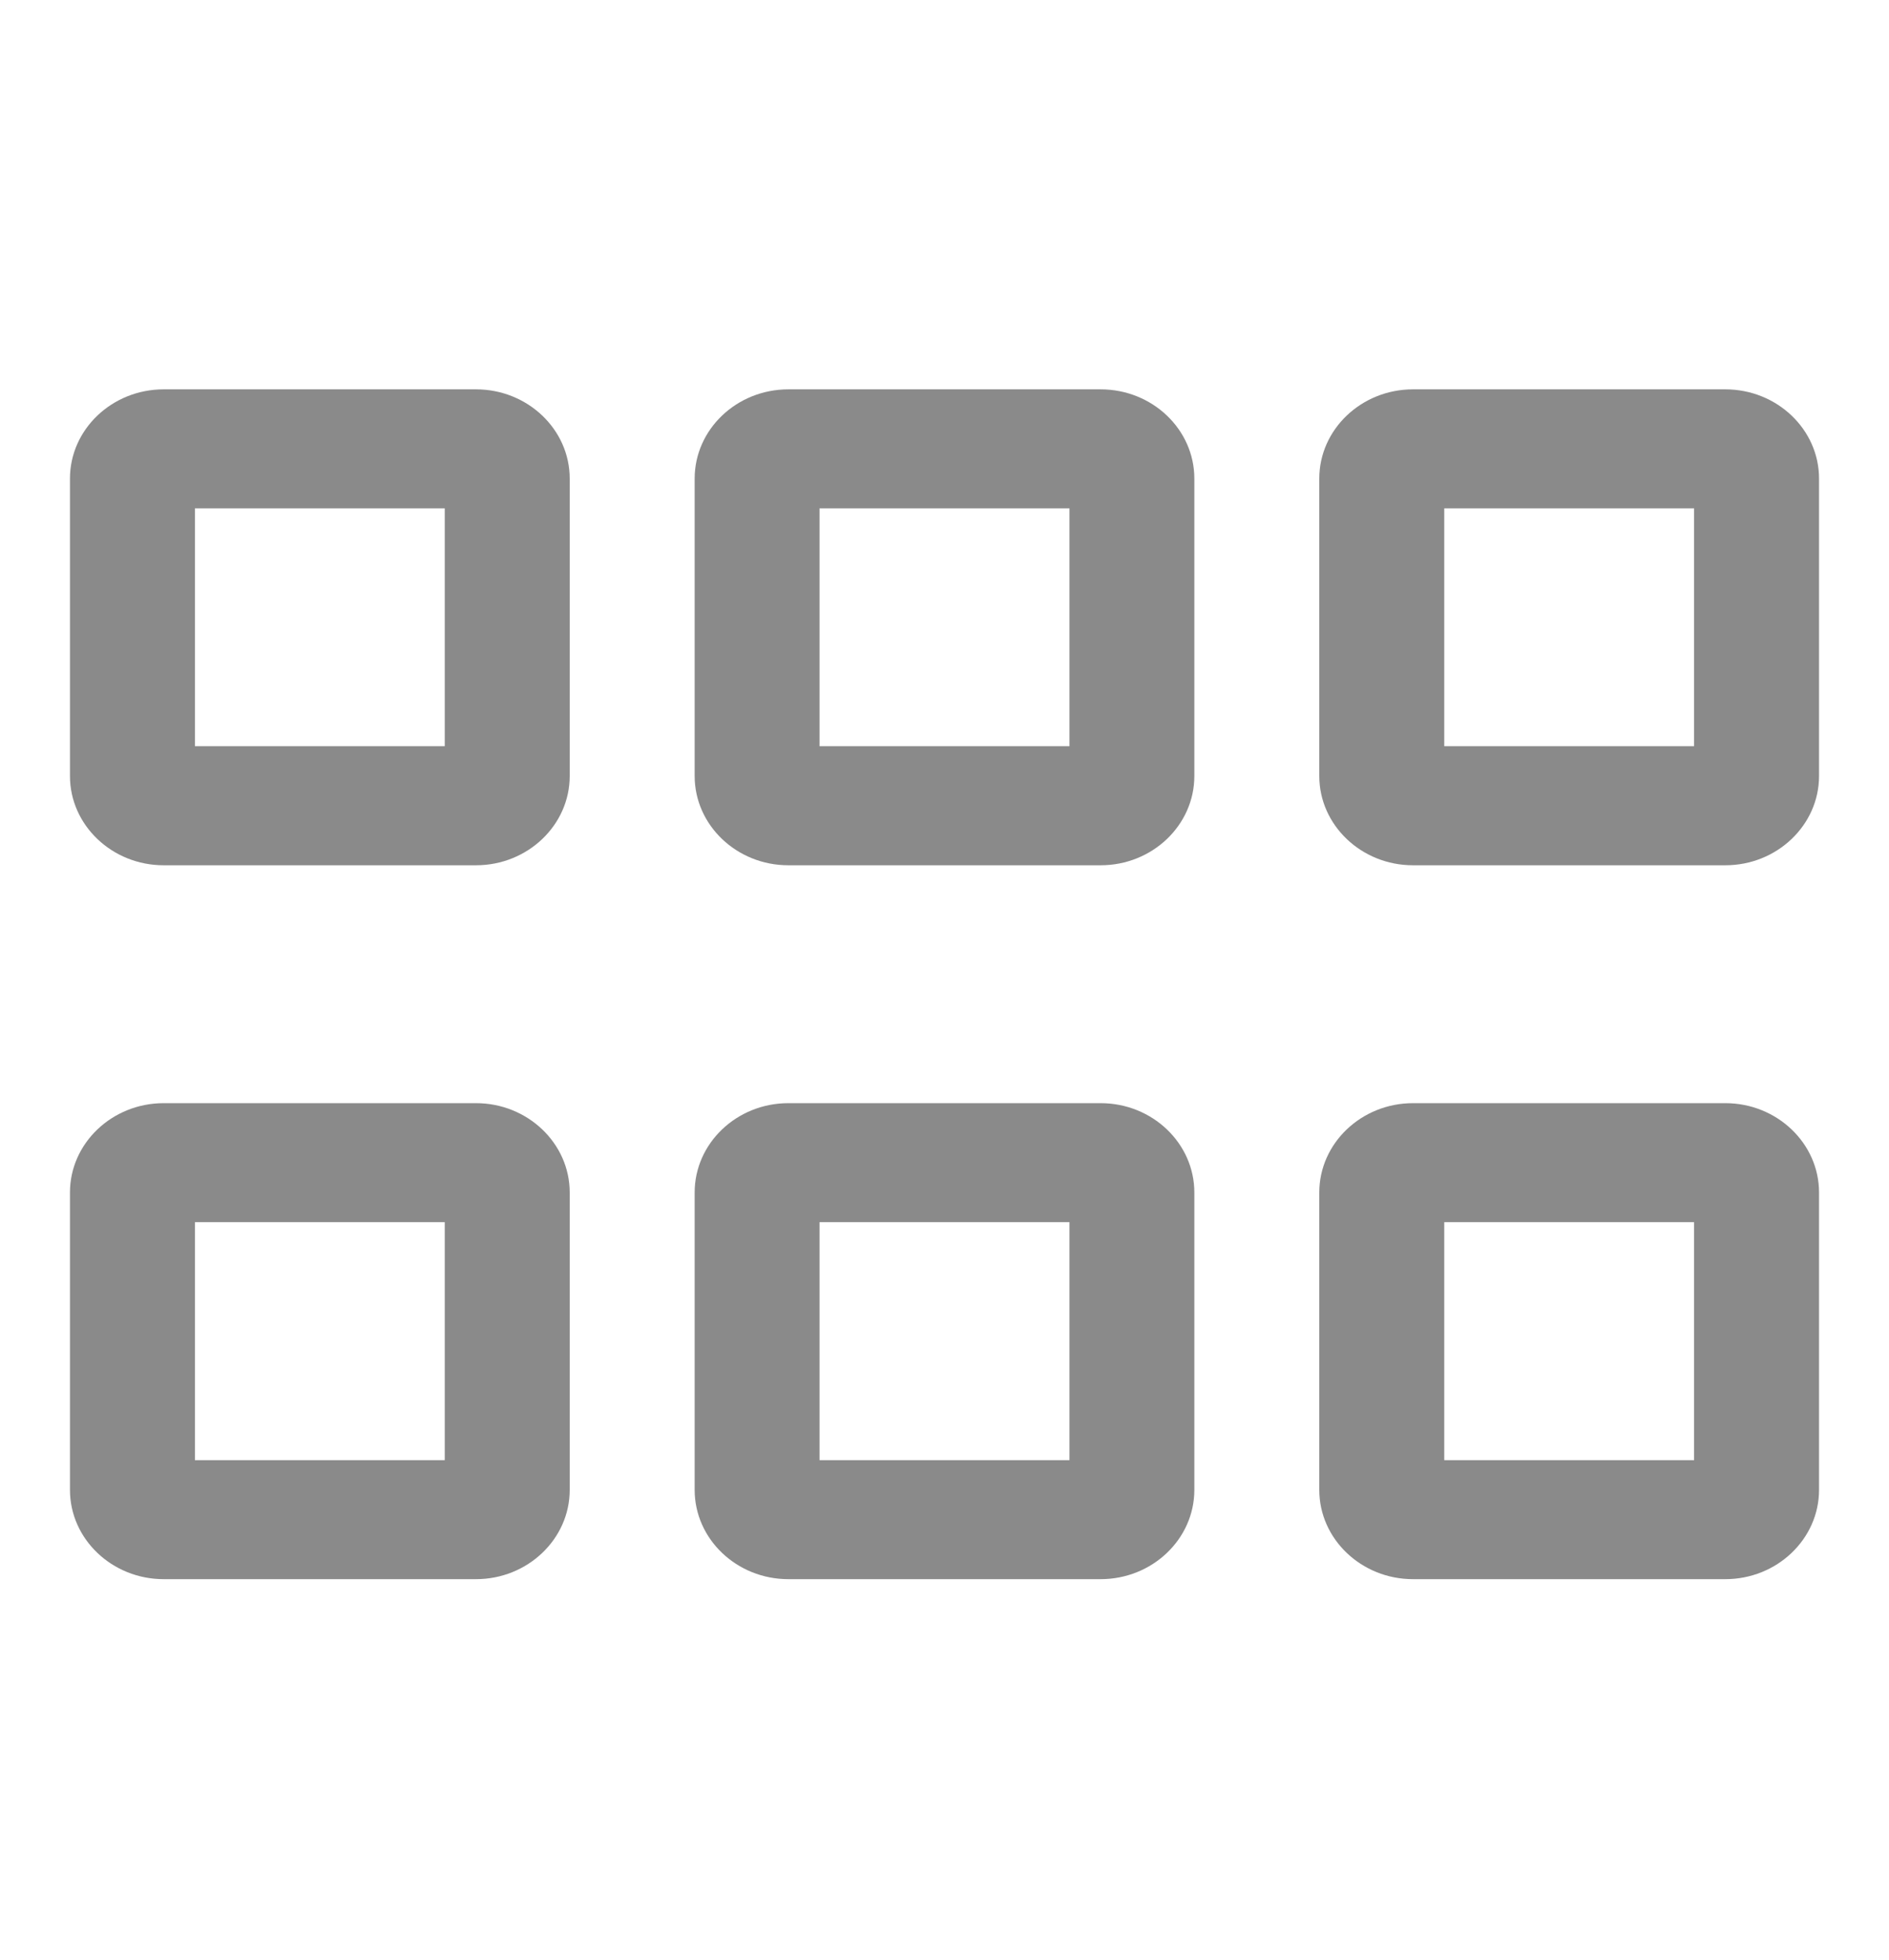 <svg
    xmlns="http://www.w3.org/2000/svg"
    viewBox="0 0 27 28"
    id="vector">
    <path
        id="path"
        d="M 24.661 5.563 L 20.196 5.563 C 19.459 5.563 18.857 6.135 18.857 6.838 L 18.857 11.088 C 18.857 11.79 19.459 12.363 20.196 12.363 L 24.661 12.363 C 25.398 12.363 26 11.79 26 11.088 L 26 6.838 C 26 6.135 25.398 5.563 24.661 5.563 Z M 24.214 10.662 L 20.643 10.662 L 20.643 7.263 L 24.214 7.263 L 24.214 10.662 Z M 15.732 5.563 L 11.268 5.563 C 10.53 5.563 9.929 6.135 9.929 6.838 L 9.929 11.088 C 9.929 11.79 10.53 12.363 11.268 12.363 L 15.732 12.363 C 16.47 12.363 17.071 11.79 17.071 11.088 L 17.071 6.838 C 17.071 6.135 16.47 5.563 15.732 5.563 Z M 15.286 10.662 L 11.714 10.662 L 11.714 7.263 L 15.286 7.263 L 15.286 10.662 Z M 6.804 5.563 L 2.339 5.563 C 1.602 5.563 1 6.135 1 6.838 L 1 11.088 C 1 11.79 1.602 12.363 2.339 12.363 L 6.804 12.363 C 7.541 12.363 8.143 11.79 8.143 11.088 L 8.143 6.838 C 8.143 6.135 7.541 5.563 6.804 5.563 Z M 6.357 10.662 L 2.786 10.662 L 2.786 7.263 L 6.357 7.263 L 6.357 10.662 Z M 24.661 15.762 L 20.196 15.762 C 19.459 15.762 18.857 16.335 18.857 17.038 L 18.857 21.288 C 18.857 21.99 19.459 22.563 20.196 22.563 L 24.661 22.563 C 25.398 22.563 26 21.99 26 21.288 L 26 17.038 C 26 16.335 25.398 15.762 24.661 15.762 Z M 24.214 20.863 L 20.643 20.863 L 20.643 17.462 L 24.214 17.462 L 24.214 20.863 Z M 15.732 15.762 L 11.268 15.762 C 10.53 15.762 9.929 16.335 9.929 17.038 L 9.929 21.288 C 9.929 21.99 10.53 22.563 11.268 22.563 L 15.732 22.563 C 16.47 22.563 17.071 21.99 17.071 21.288 L 17.071 17.038 C 17.071 16.335 16.47 15.762 15.732 15.762 Z M 15.286 20.863 L 11.714 20.863 L 11.714 17.462 L 15.286 17.462 L 15.286 20.863 Z M 6.804 15.762 L 2.339 15.762 C 1.602 15.762 1 16.335 1 17.038 L 1 21.288 C 1 21.99 1.602 22.563 2.339 22.563 L 6.804 22.563 C 7.541 22.563 8.143 21.99 8.143 21.288 L 8.143 17.038 C 8.143 16.335 7.541 15.762 6.804 15.762 Z M 6.357 20.863 L 2.786 20.863 L 2.786 17.462 L 6.357 17.462 L 6.357 20.863 Z"
        fill="#8a8a8a"
        stroke-width="0.5"/>
</svg>
